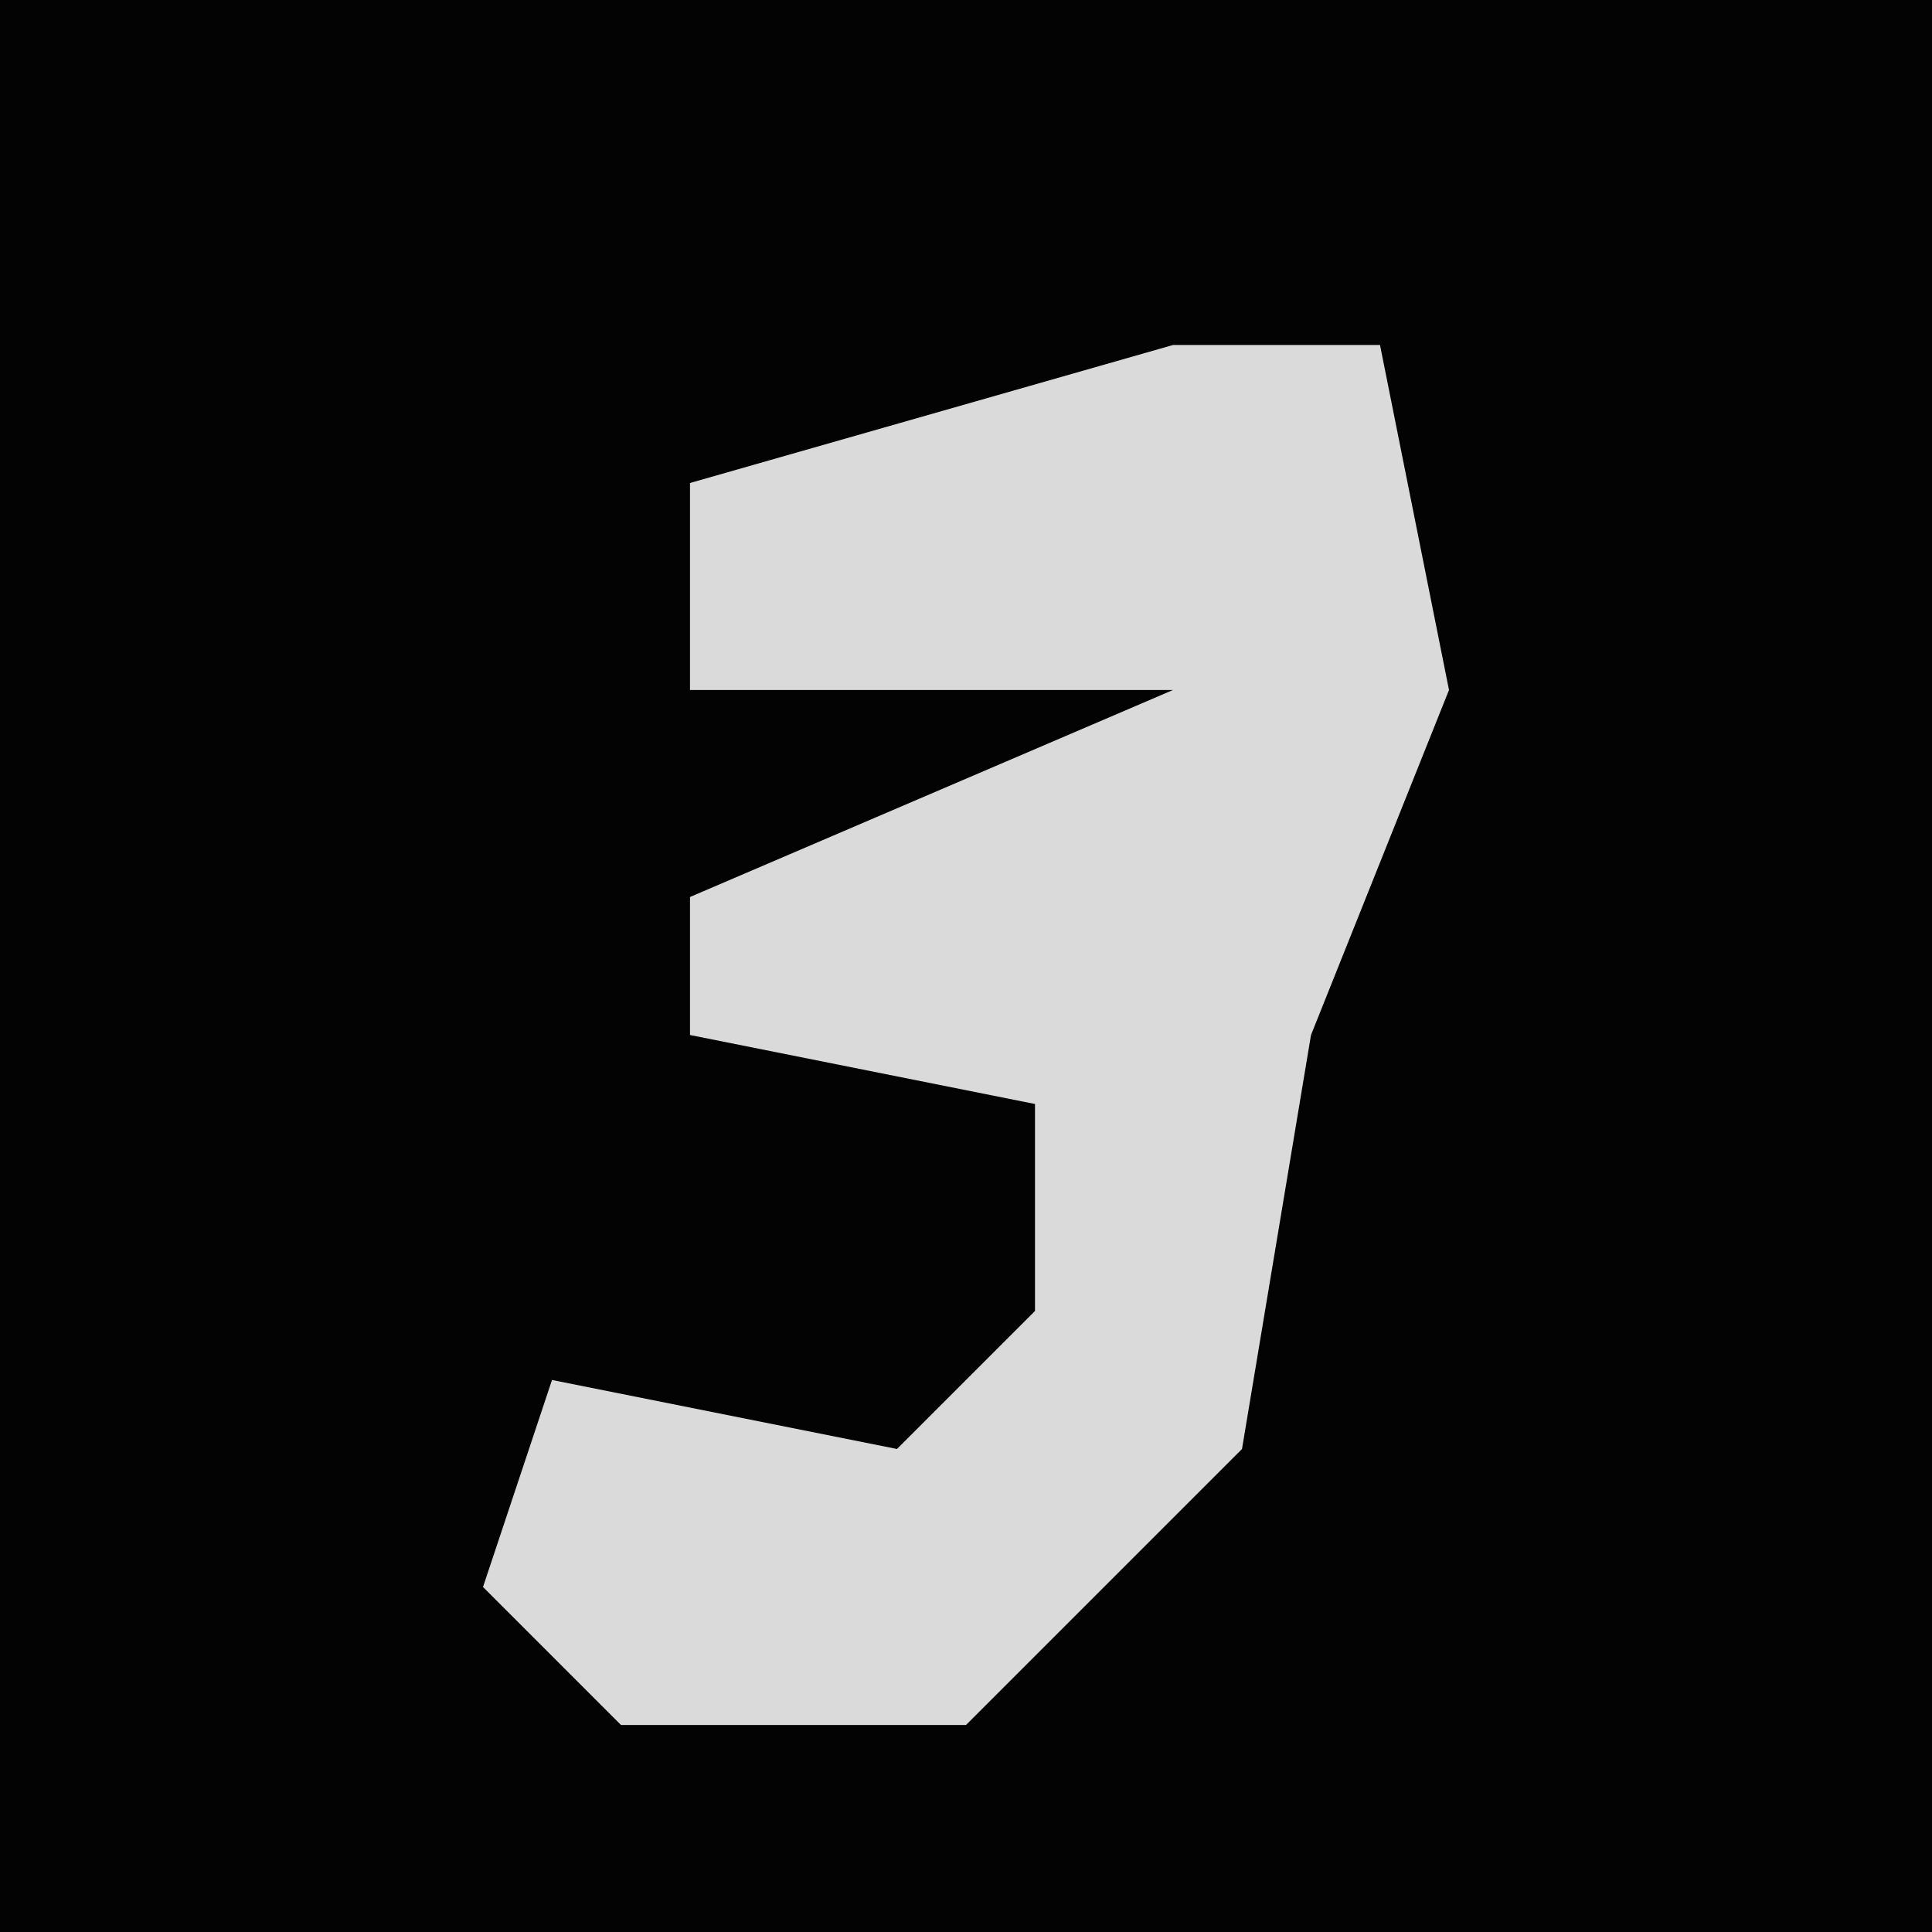 <?xml version="1.0" encoding="UTF-8"?>
<svg version="1.1" xmlns="http://www.w3.org/2000/svg" width="28" height="28">
<path d="M0,0 L28,0 L28,28 L0,28 Z " fill="#030303" transform="translate(0,0)"/>
<path d="M0,0 L3,0 L4,5 L2,10 L1,16 L-3,20 L-8,20 L-10,18 L-9,15 L-4,16 L-2,14 L-2,11 L-7,10 L-7,8 L0,5 L-7,5 L-7,2 Z " fill="#DADADA" transform="translate(17,5)"/>
</svg>
